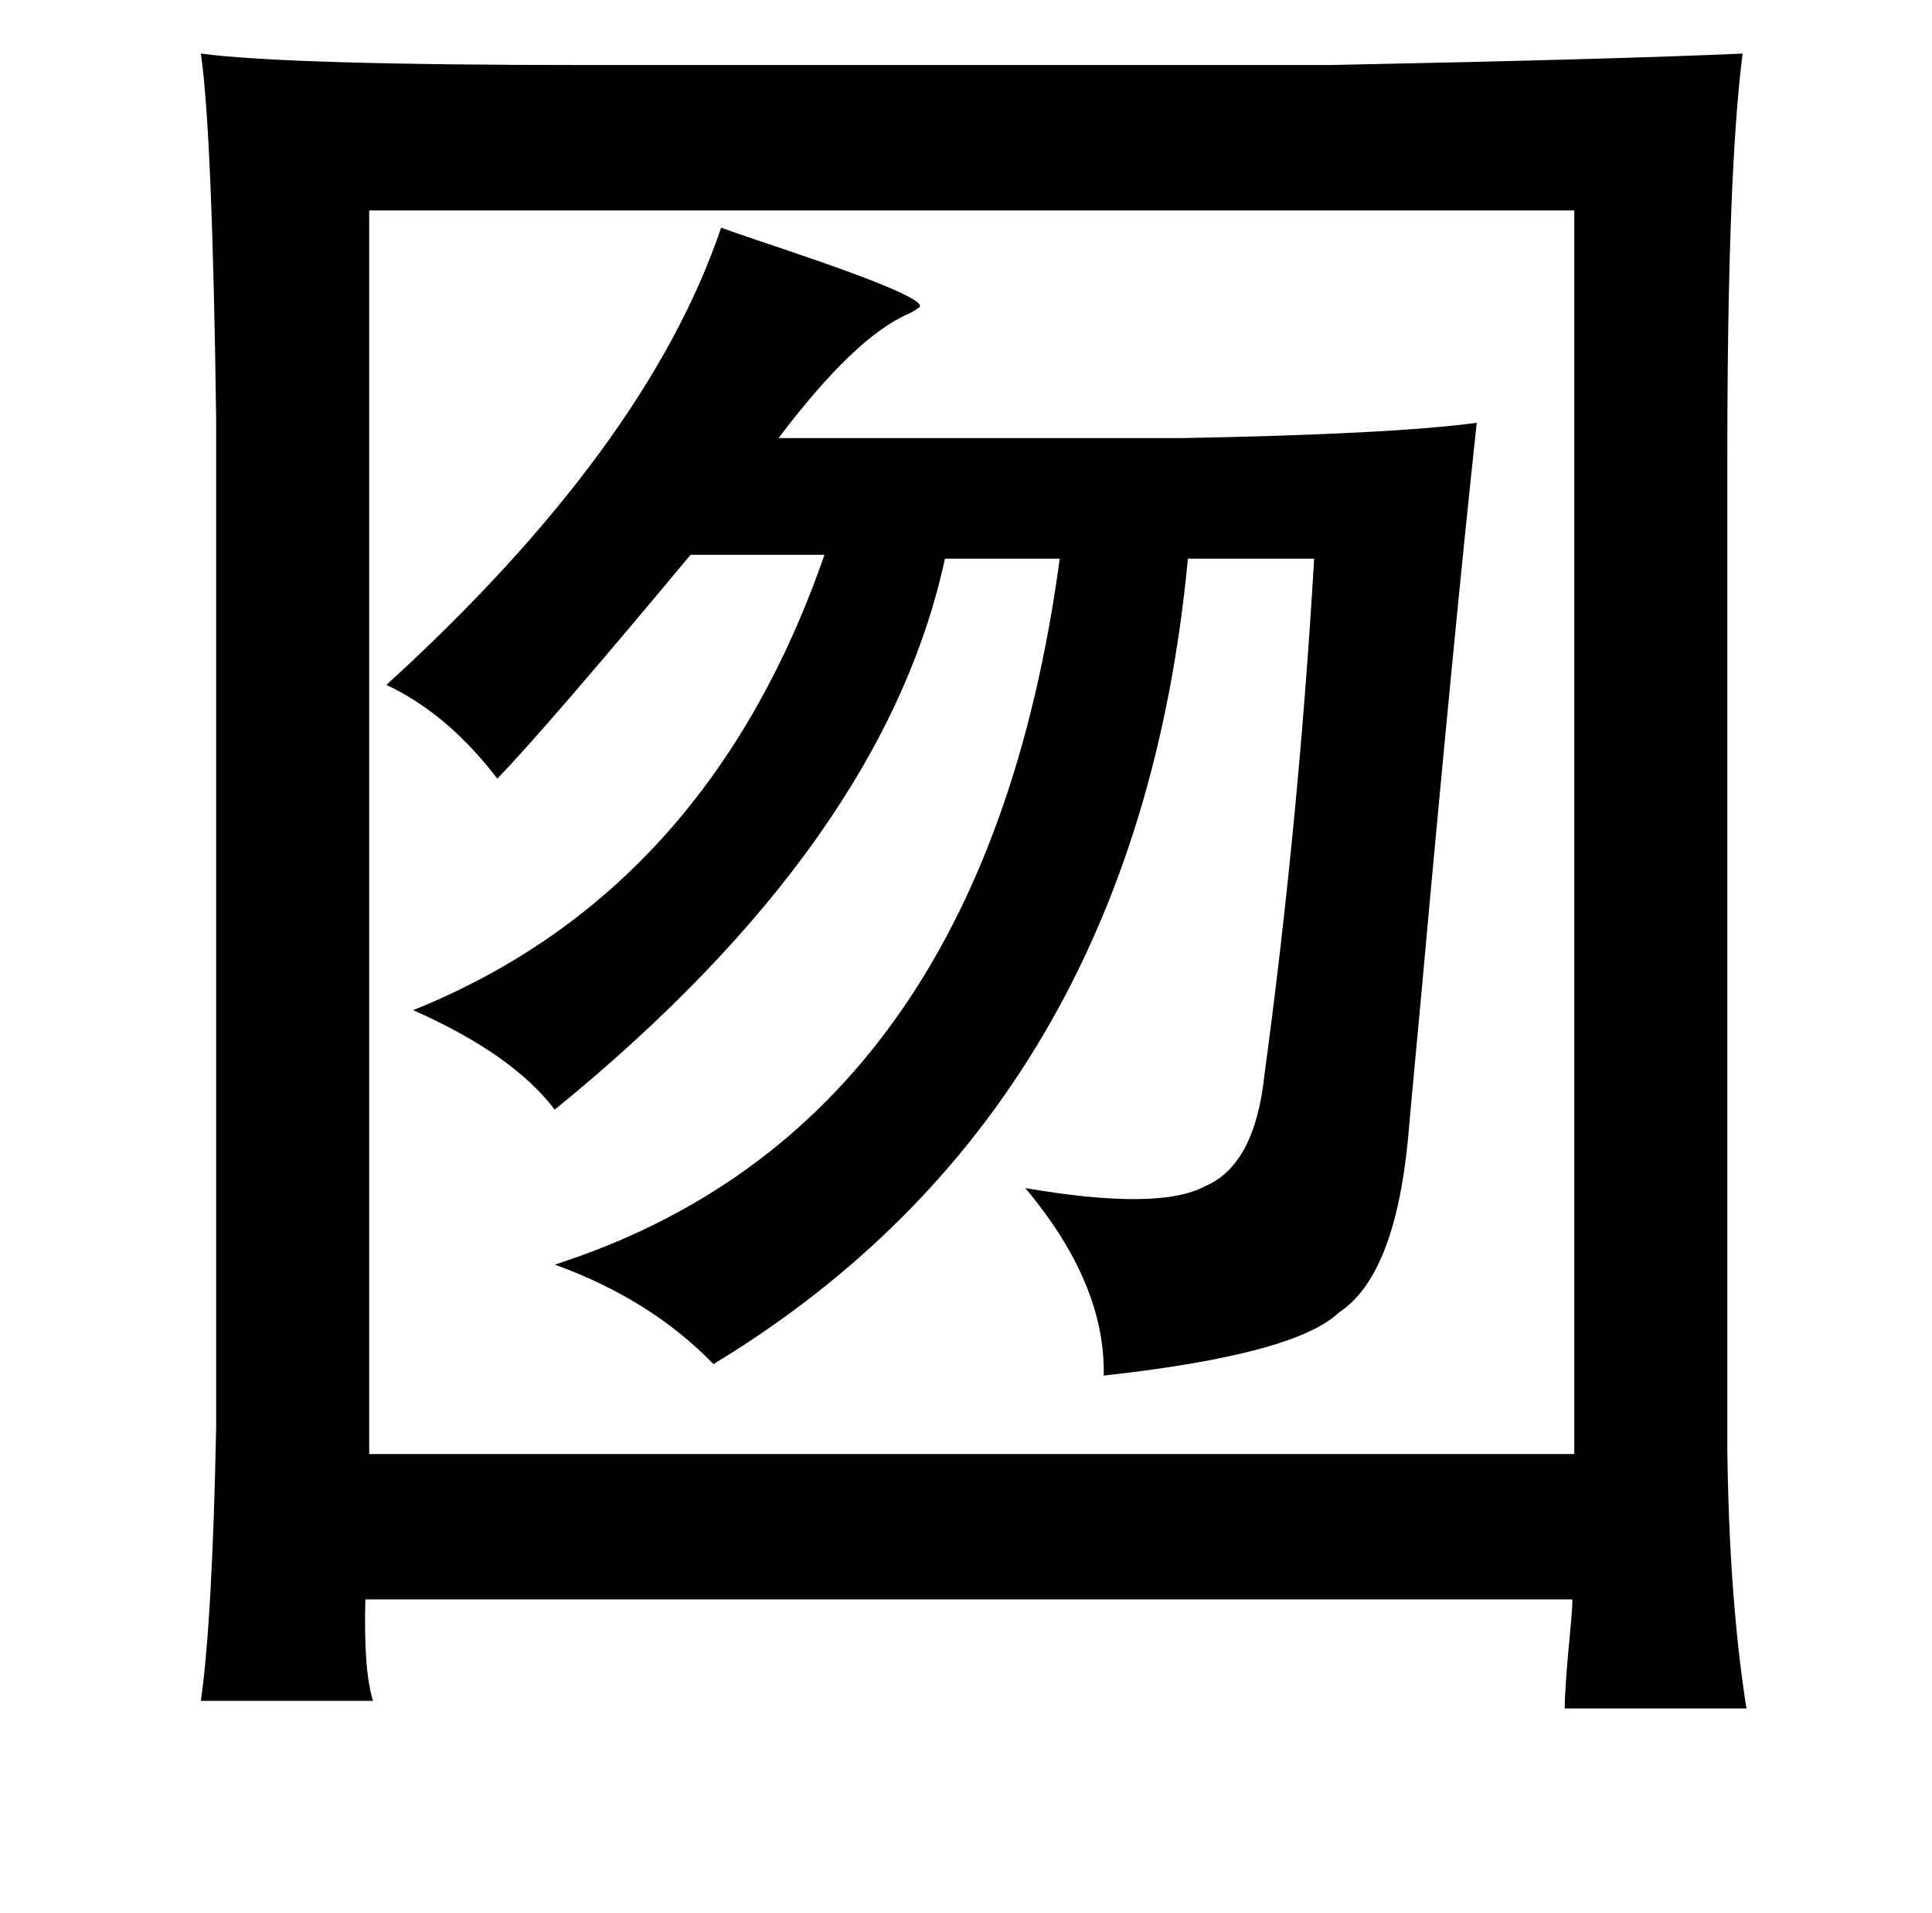 <?xml version="1.0" standalone="no"?>
<!DOCTYPE svg PUBLIC "-//W3C//DTD SVG 1.1//EN" "http://www.w3.org/Graphics/SVG/1.1/DTD/svg11.dtd" >
<svg xmlns="http://www.w3.org/2000/svg" xmlns:xlink="http://www.w3.org/1999/xlink" version="1.1" viewBox="-10 0 1010 1000">
   <path fill="currentColor"
d="M95 28q45 6 203 6h387q149 -3 216 -6q-8 62 -8 212v518q1 78 10 135h-95q0 -11 3 -42q1 -10 1 -15h-631q-1 37 4 53h-90q6 -42 8 -143v-527q-2 -150 -8 -191zM183 110v650h630v-650h-630zM367 119q11 4 35 12q77 26 68 30q-1 1 -5 3q-28 12 -68 65h210q110 -2 155 -8
q-12 111 -29 299q-6 64 -7 76q-7 71 -36 90q-23 22 -123 33q1 -48 -41 -98q70 12 94 -1q26 -11 31 -58q18 -133 26 -270h-66q-27 287 -248 421q-33 -34 -83 -52q224 -72 264 -369h-60q-32 148 -204 288q-22 -29 -74 -52q154 -62 215 -238h-70q-75 90 -101 117
q-26 -34 -58 -49q136 -124 175 -239z" />
</svg>
